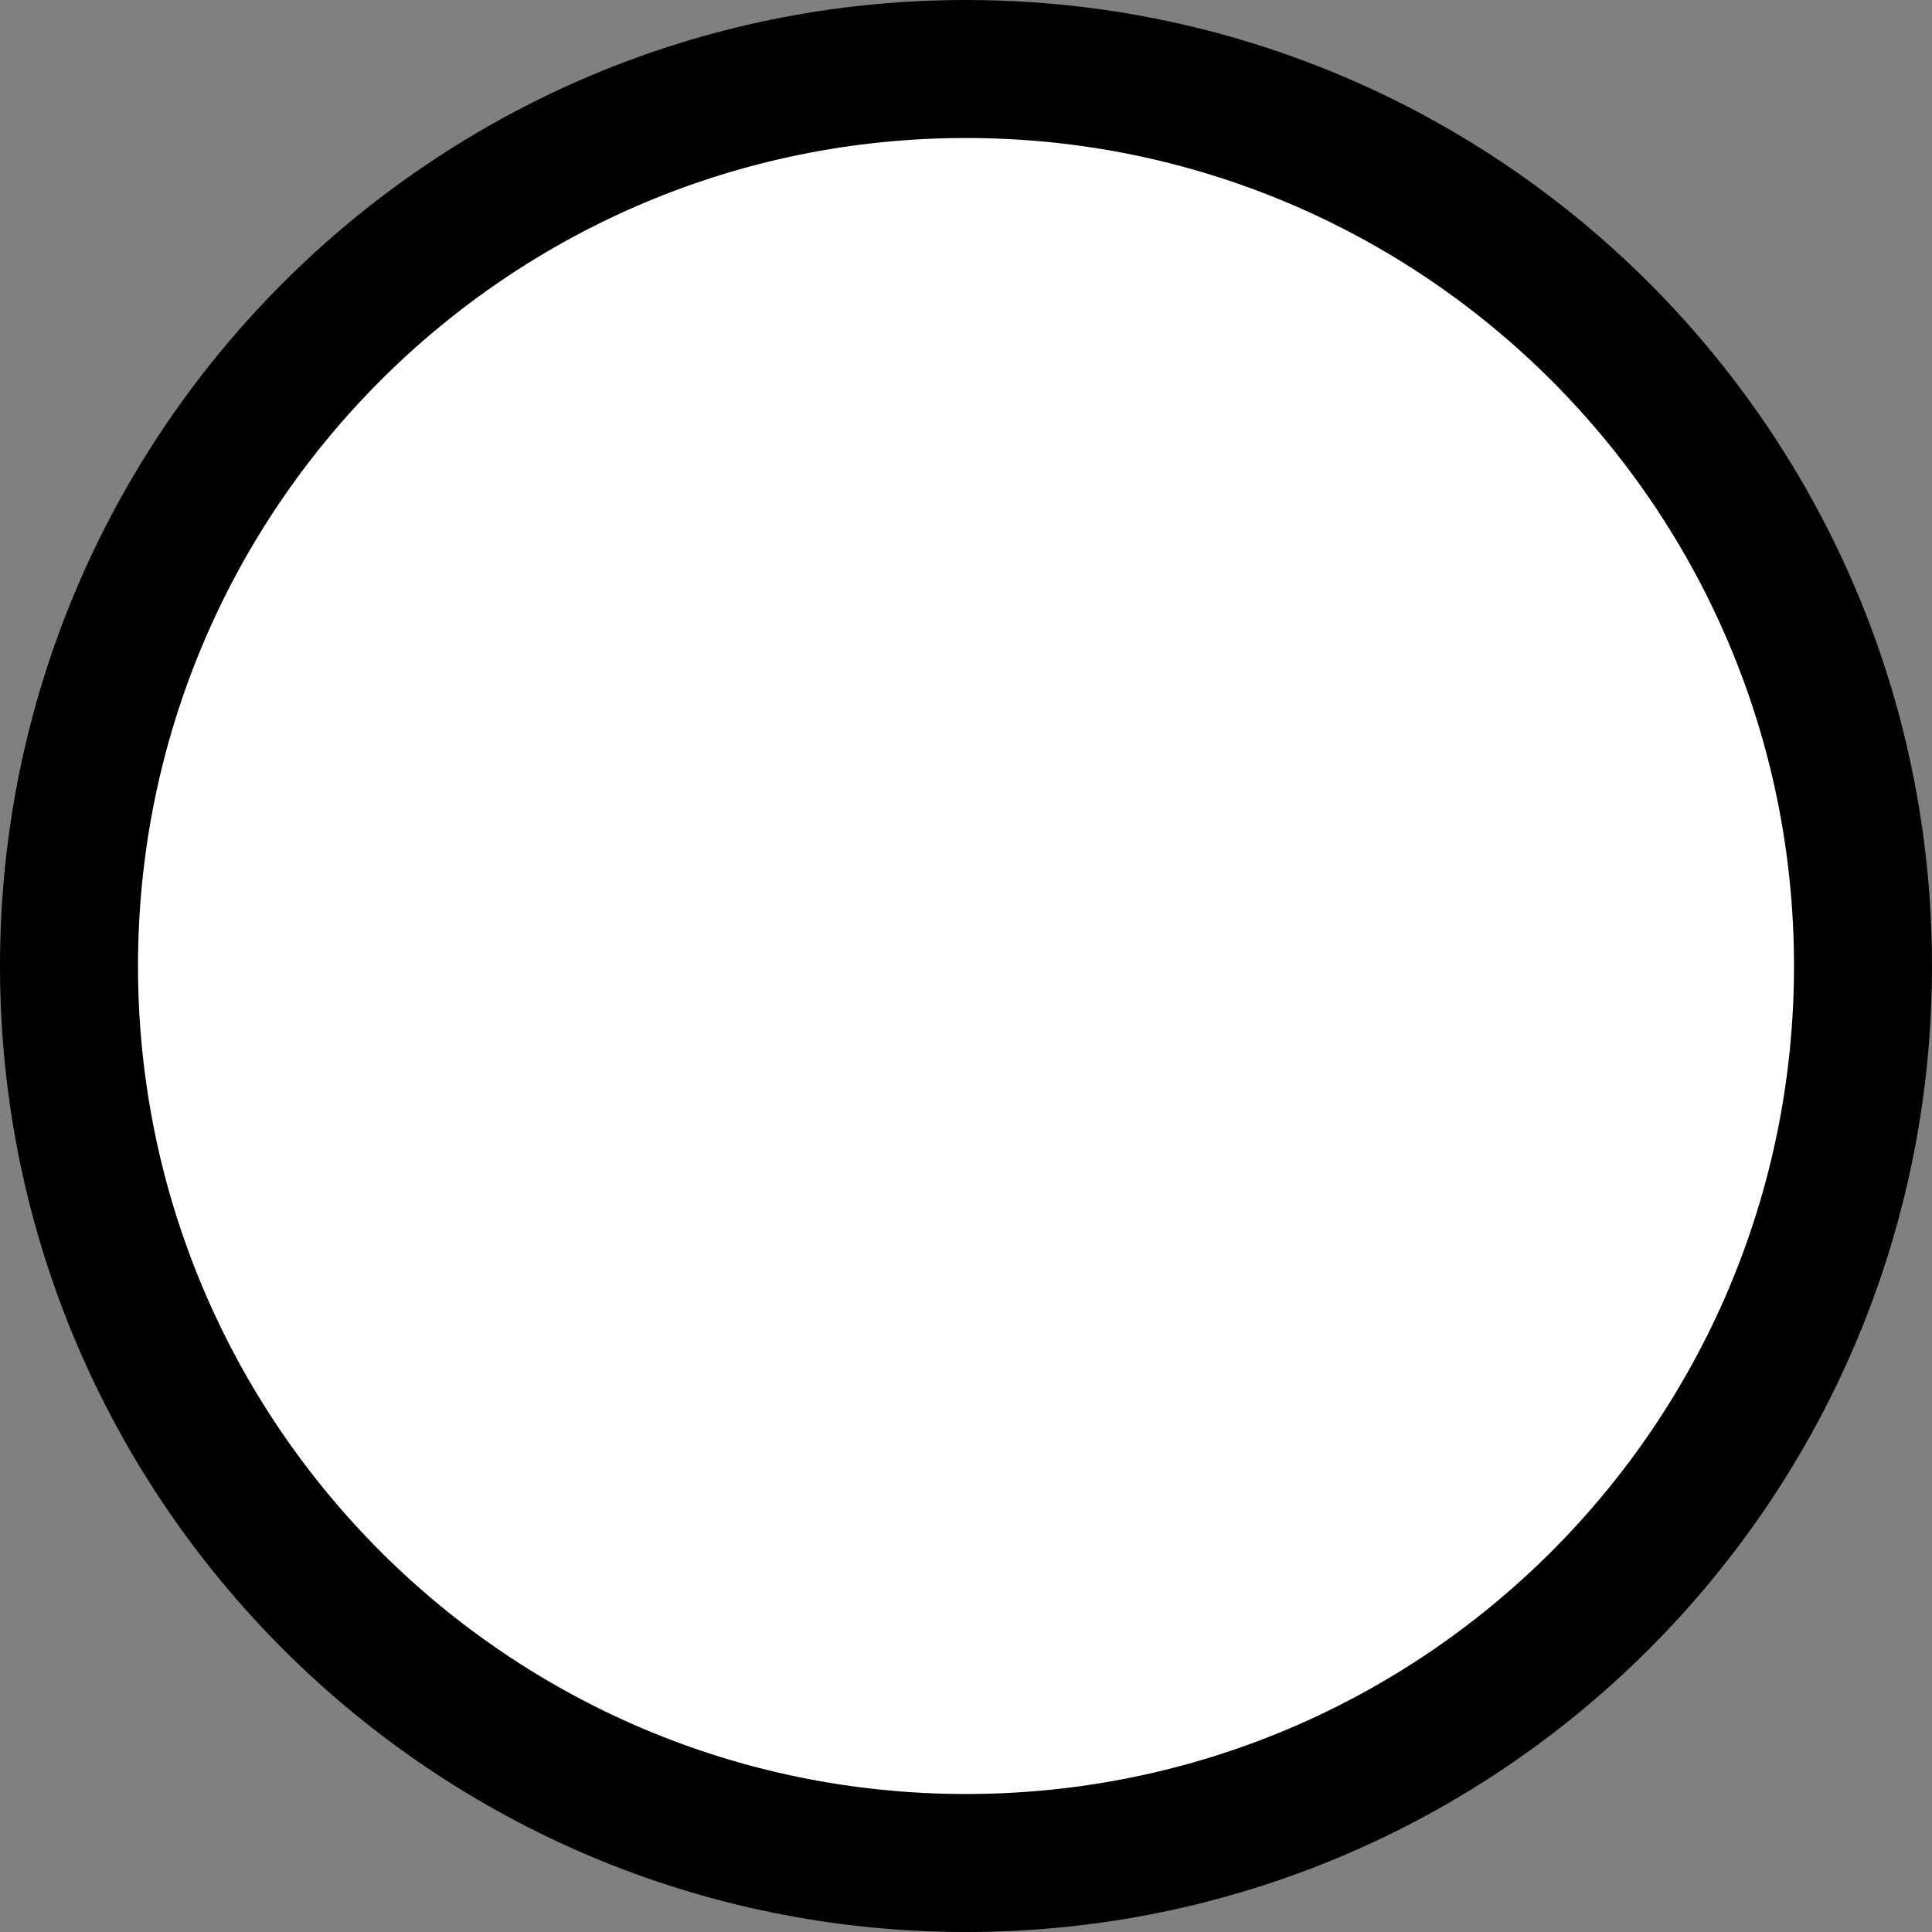 <svg xmlns="http://www.w3.org/2000/svg" width="14" height="14" viewBox="0 0 14 14">
  <rect x="0" y="0" width="14" height="14" fill="#808080" stroke="none"/>
  <g fill-rule="evenodd">
    <path d="M7,14 C3.134,14 0,10.866 0,7 C0,3.134 3.134,0 7,0 C8.358,0 9.626,0.387 10.699,1.056 C12.681,2.292 14,4.492 14,7 C14,10.866 10.866,14 7,14 Z"/>
    <path fill="#FFF" d="M7,13 C10.314,13 13,10.314 13,7 C13,3.686 10.314,1 7,1 C3.686,1 1,3.686 1,7 C1,10.314 3.686,13 7,13 Z"/>
  </g>
</svg>
